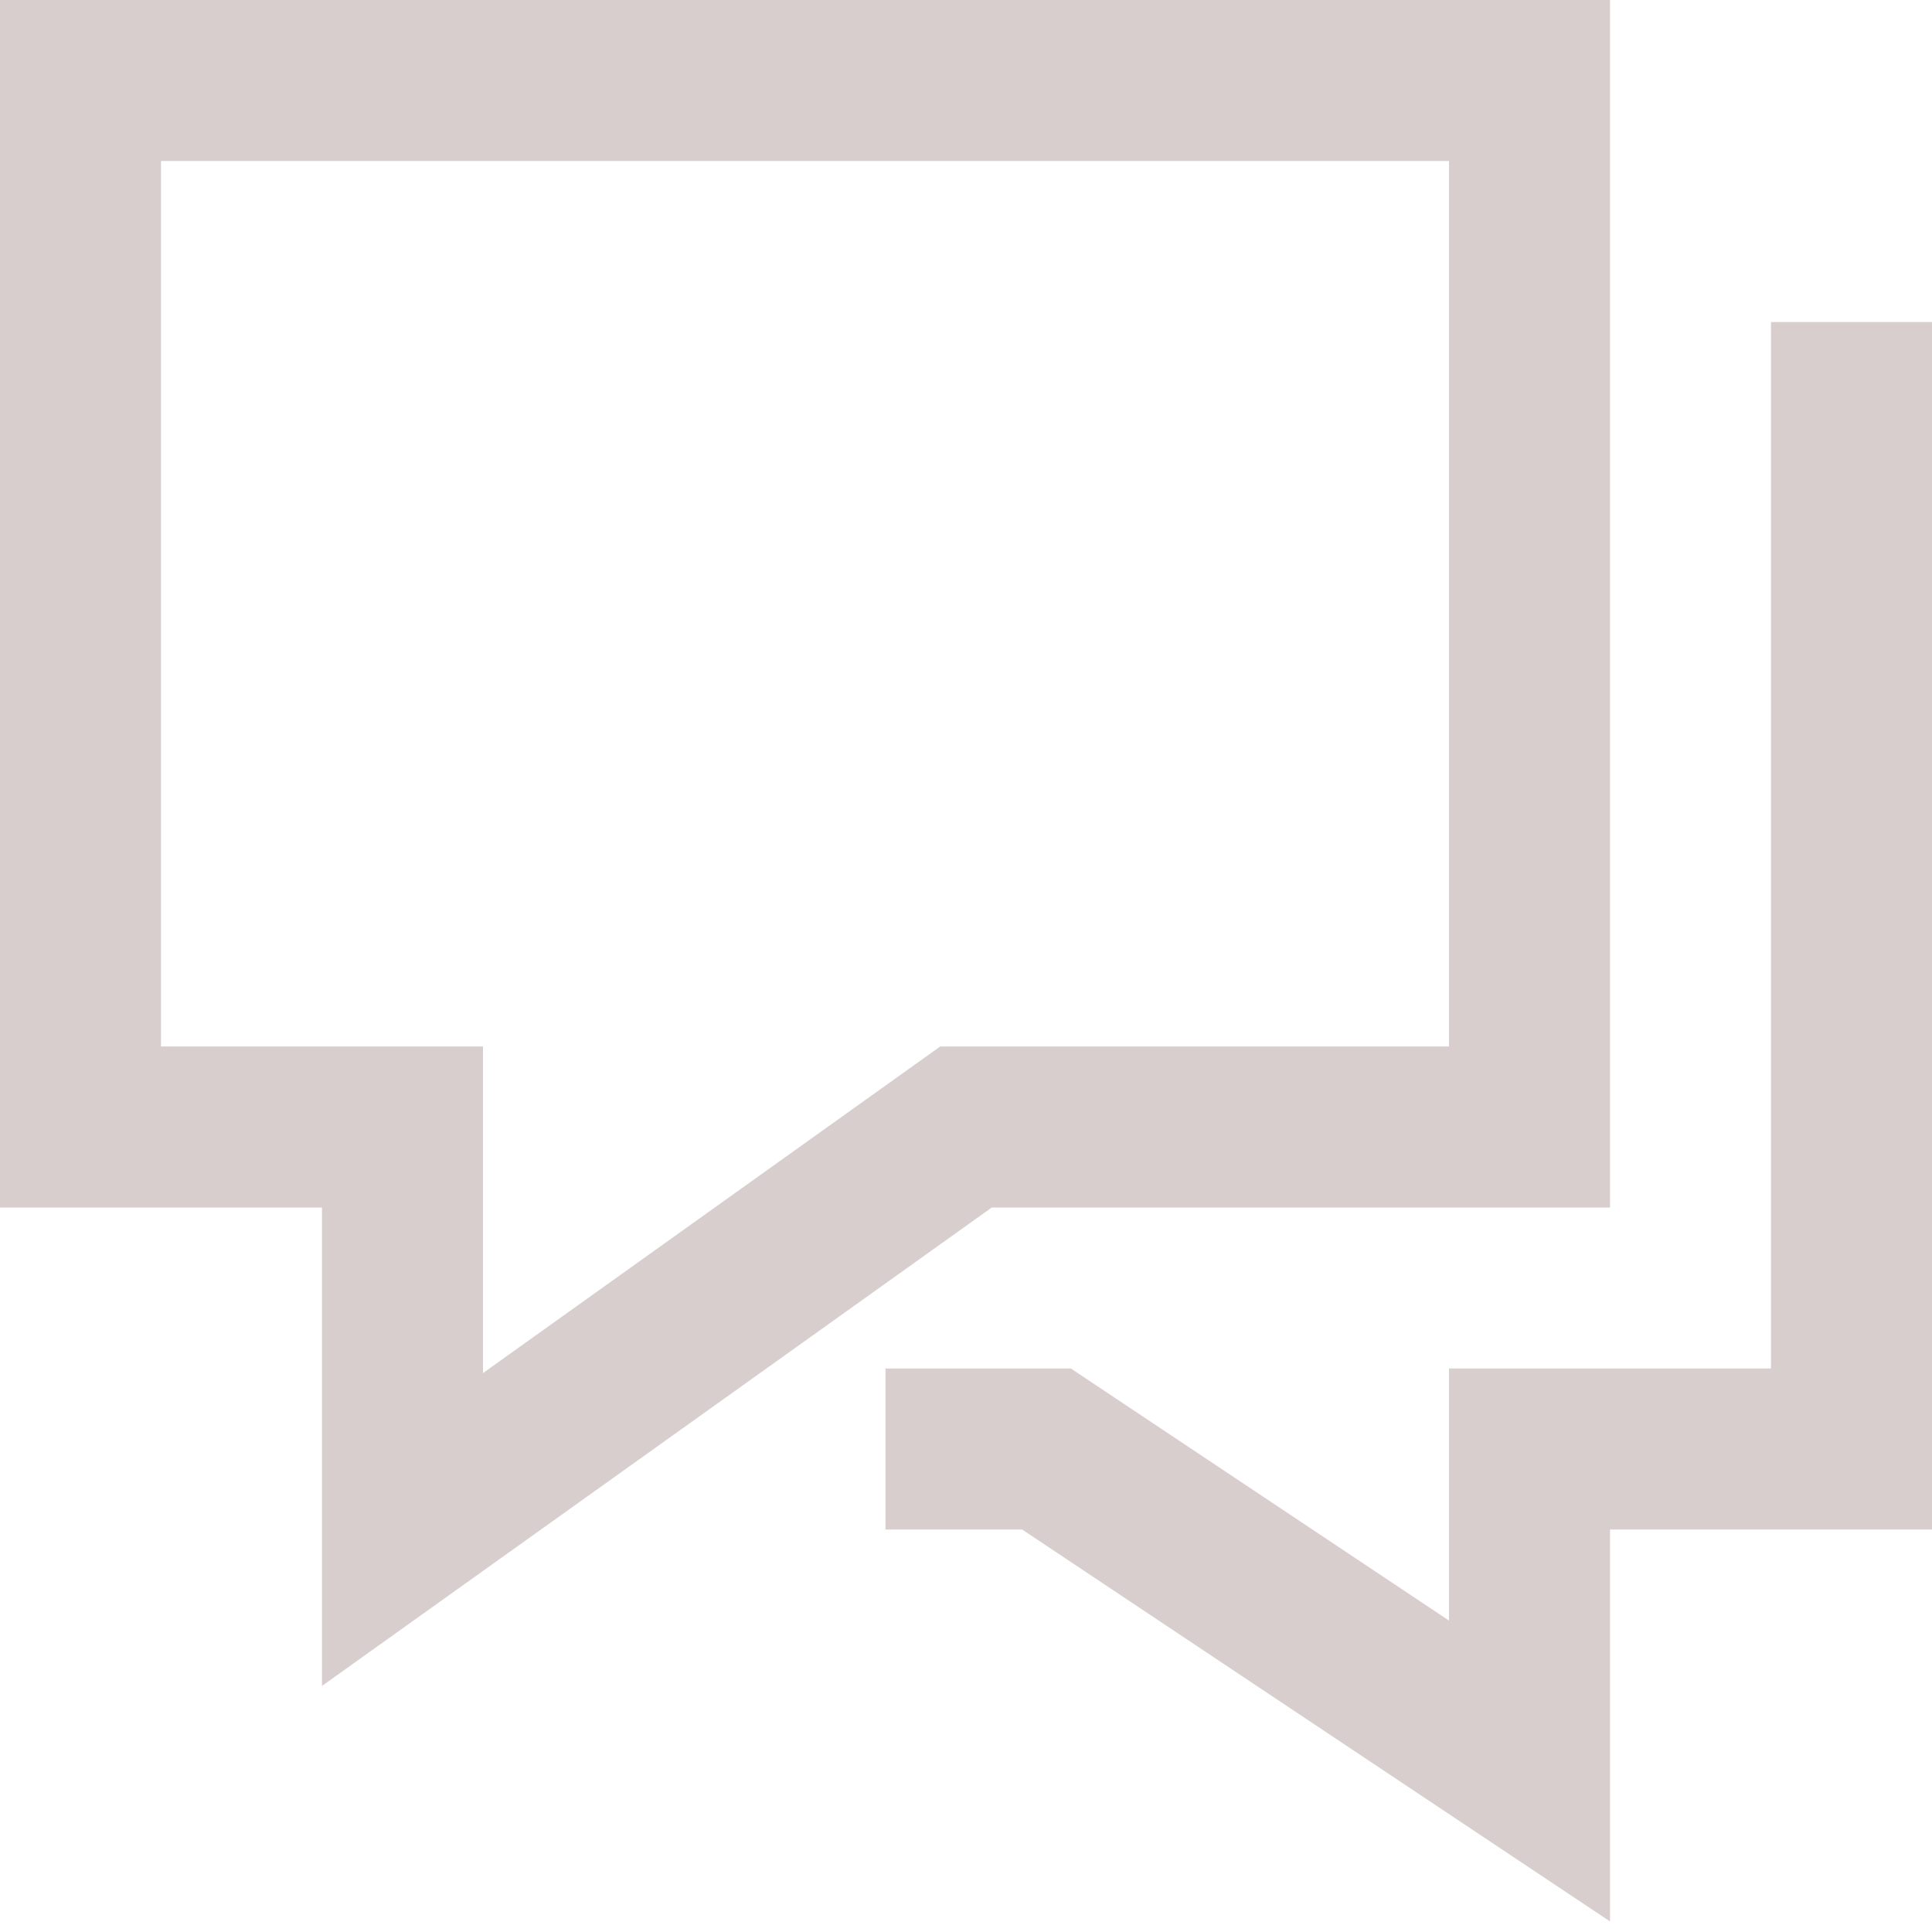 <svg version="1.1" xmlns="http://www.w3.org/2000/svg" xmlns:xlink="http://www.w3.org/1999/xlink" x="0px" y="0px" viewBox="0 0 24 24" xml:space="preserve" width="24" height="24"><g class="nc-icon-wrapper" fill="#d8cece"><polyline data-color="color-2" fill="none" stroke="#d8cece" stroke-width="2" stroke-linecap="square" stroke-miterlimit="10" points=" 23,5 23,18 19,18 19,22 13,18 12,18 " stroke-linejoin="miter"></polyline> <polygon fill="none" stroke="#d8cece" stroke-width="2" stroke-miterlimit="10" points="19,1 1,1 1,14 5,14 5,19 12,14 19,14 " stroke-linejoin="miter" stroke-linecap="square"></polygon></g></svg>